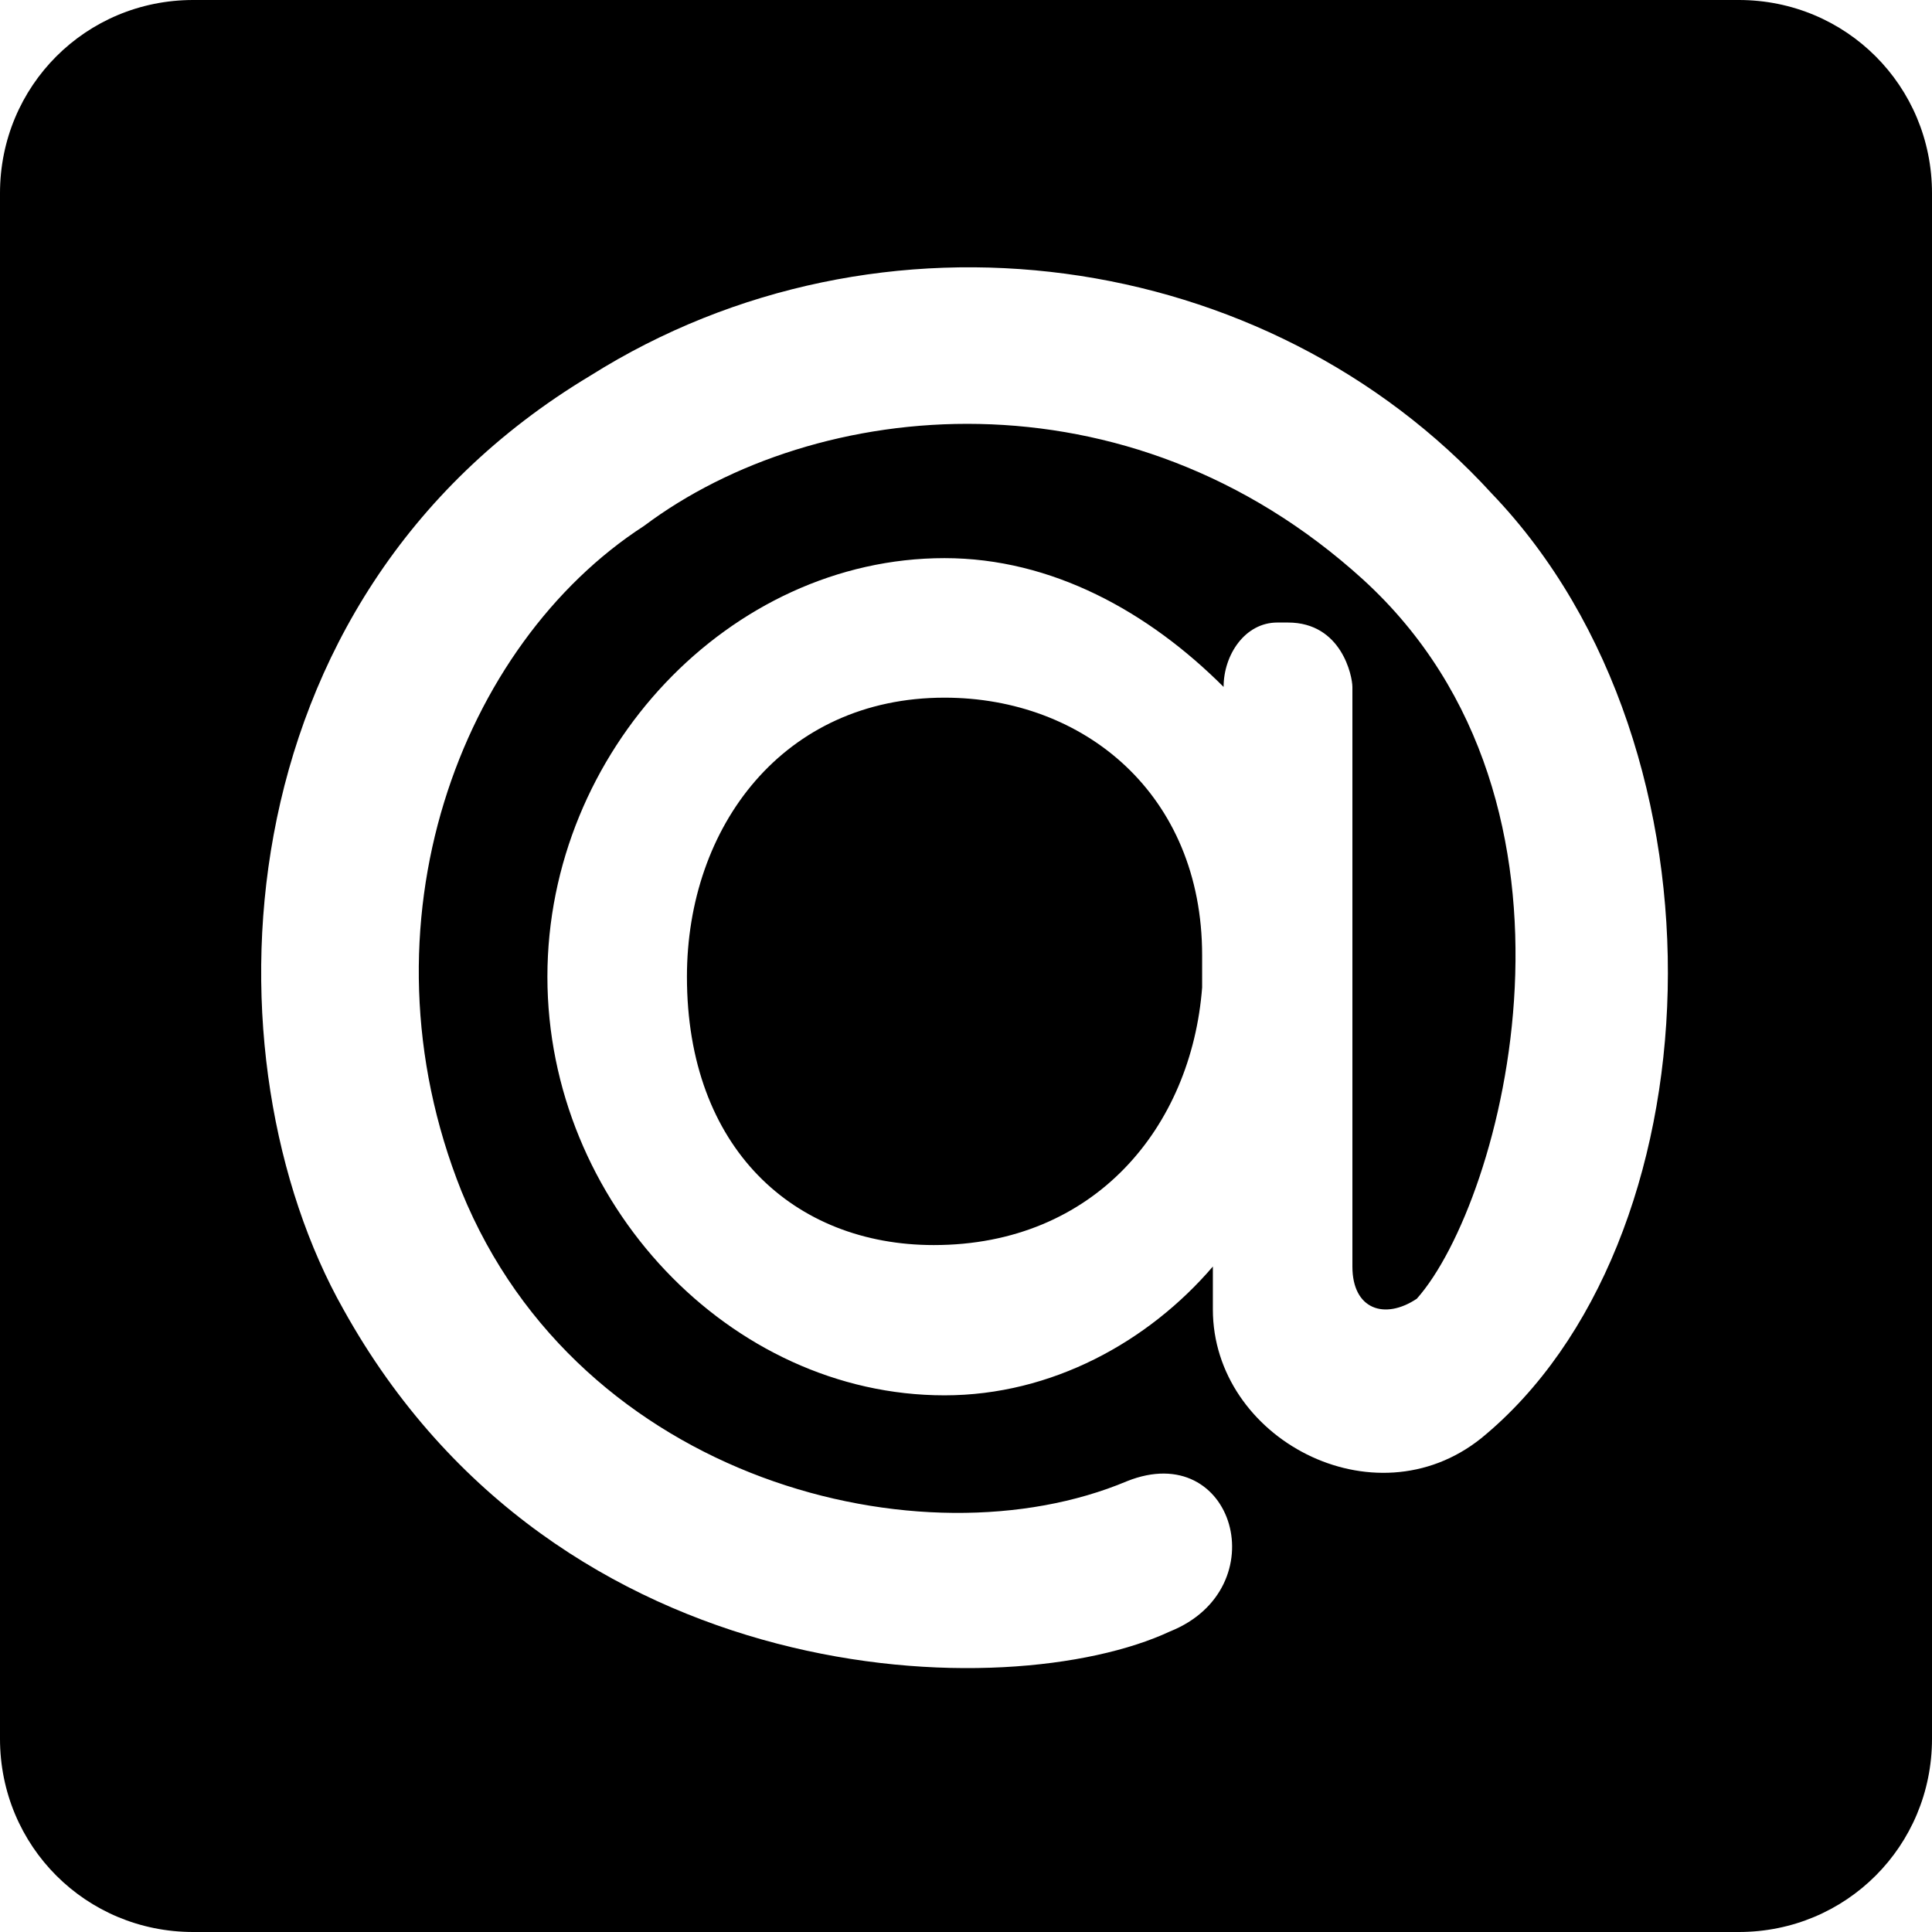 <svg version="1.1" id="Layer_1" xmlns="http://www.w3.org/2000/svg" xmlns:xlink="http://www.w3.org/1999/xlink" x="0px" y="0px"
	 viewBox="0 0 18 18" enable-background="new 0 0 18 18" xml:space="preserve">

	<path fill-rule="evenodd" clip-rule="evenodd" d="M8.8,6.5L8.8,6.5c-1.5,0-2.4,1.2-2.4,2.6c0,1.6,1,2.5,2.3,2.5
		c1.5,0,2.4-1.1,2.5-2.4V8.9C11.2,7.4,10.1,6.5,8.8,6.5z M16.2,0H1.8C0.8,0,0,0.8,0,1.8v14.4c0,1,0.8,1.8,1.8,1.8h14.4
		c1,0,1.8-0.8,1.8-1.8V1.8C18,0.8,17.2,0,16.2,0z M13.8,13.4c-1,0.8-2.5,0-2.5-1.2l0-0.4C10.7,12.5,9.8,13,8.8,13
		c-2,0-3.7-1.8-3.7-3.9c0-2.1,1.7-3.9,3.7-3.9c1,0,1.9,0.5,2.6,1.2v0c0-0.3,0.2-0.6,0.5-0.6H12c0.5,0,0.6,0.5,0.6,0.6l0,5.4
		c0,0.4,0.3,0.5,0.6,0.3c0.8-0.9,1.8-4.6-0.5-6.7c-2.2-2-5.1-1.7-6.7-0.5C4.3,6,3.3,8.6,4.3,11.1c1.1,2.7,4.3,3.5,6.2,2.7
		c1-0.4,1.4,1,0.4,1.4c-1.5,0.7-5.7,0.6-7.7-3C1.9,9.9,2,5.6,5.5,3.5c2.7-1.7,6.3-1.2,8.4,1.1C16.2,7,16,11.6,13.8,13.4z"/>
</svg>
